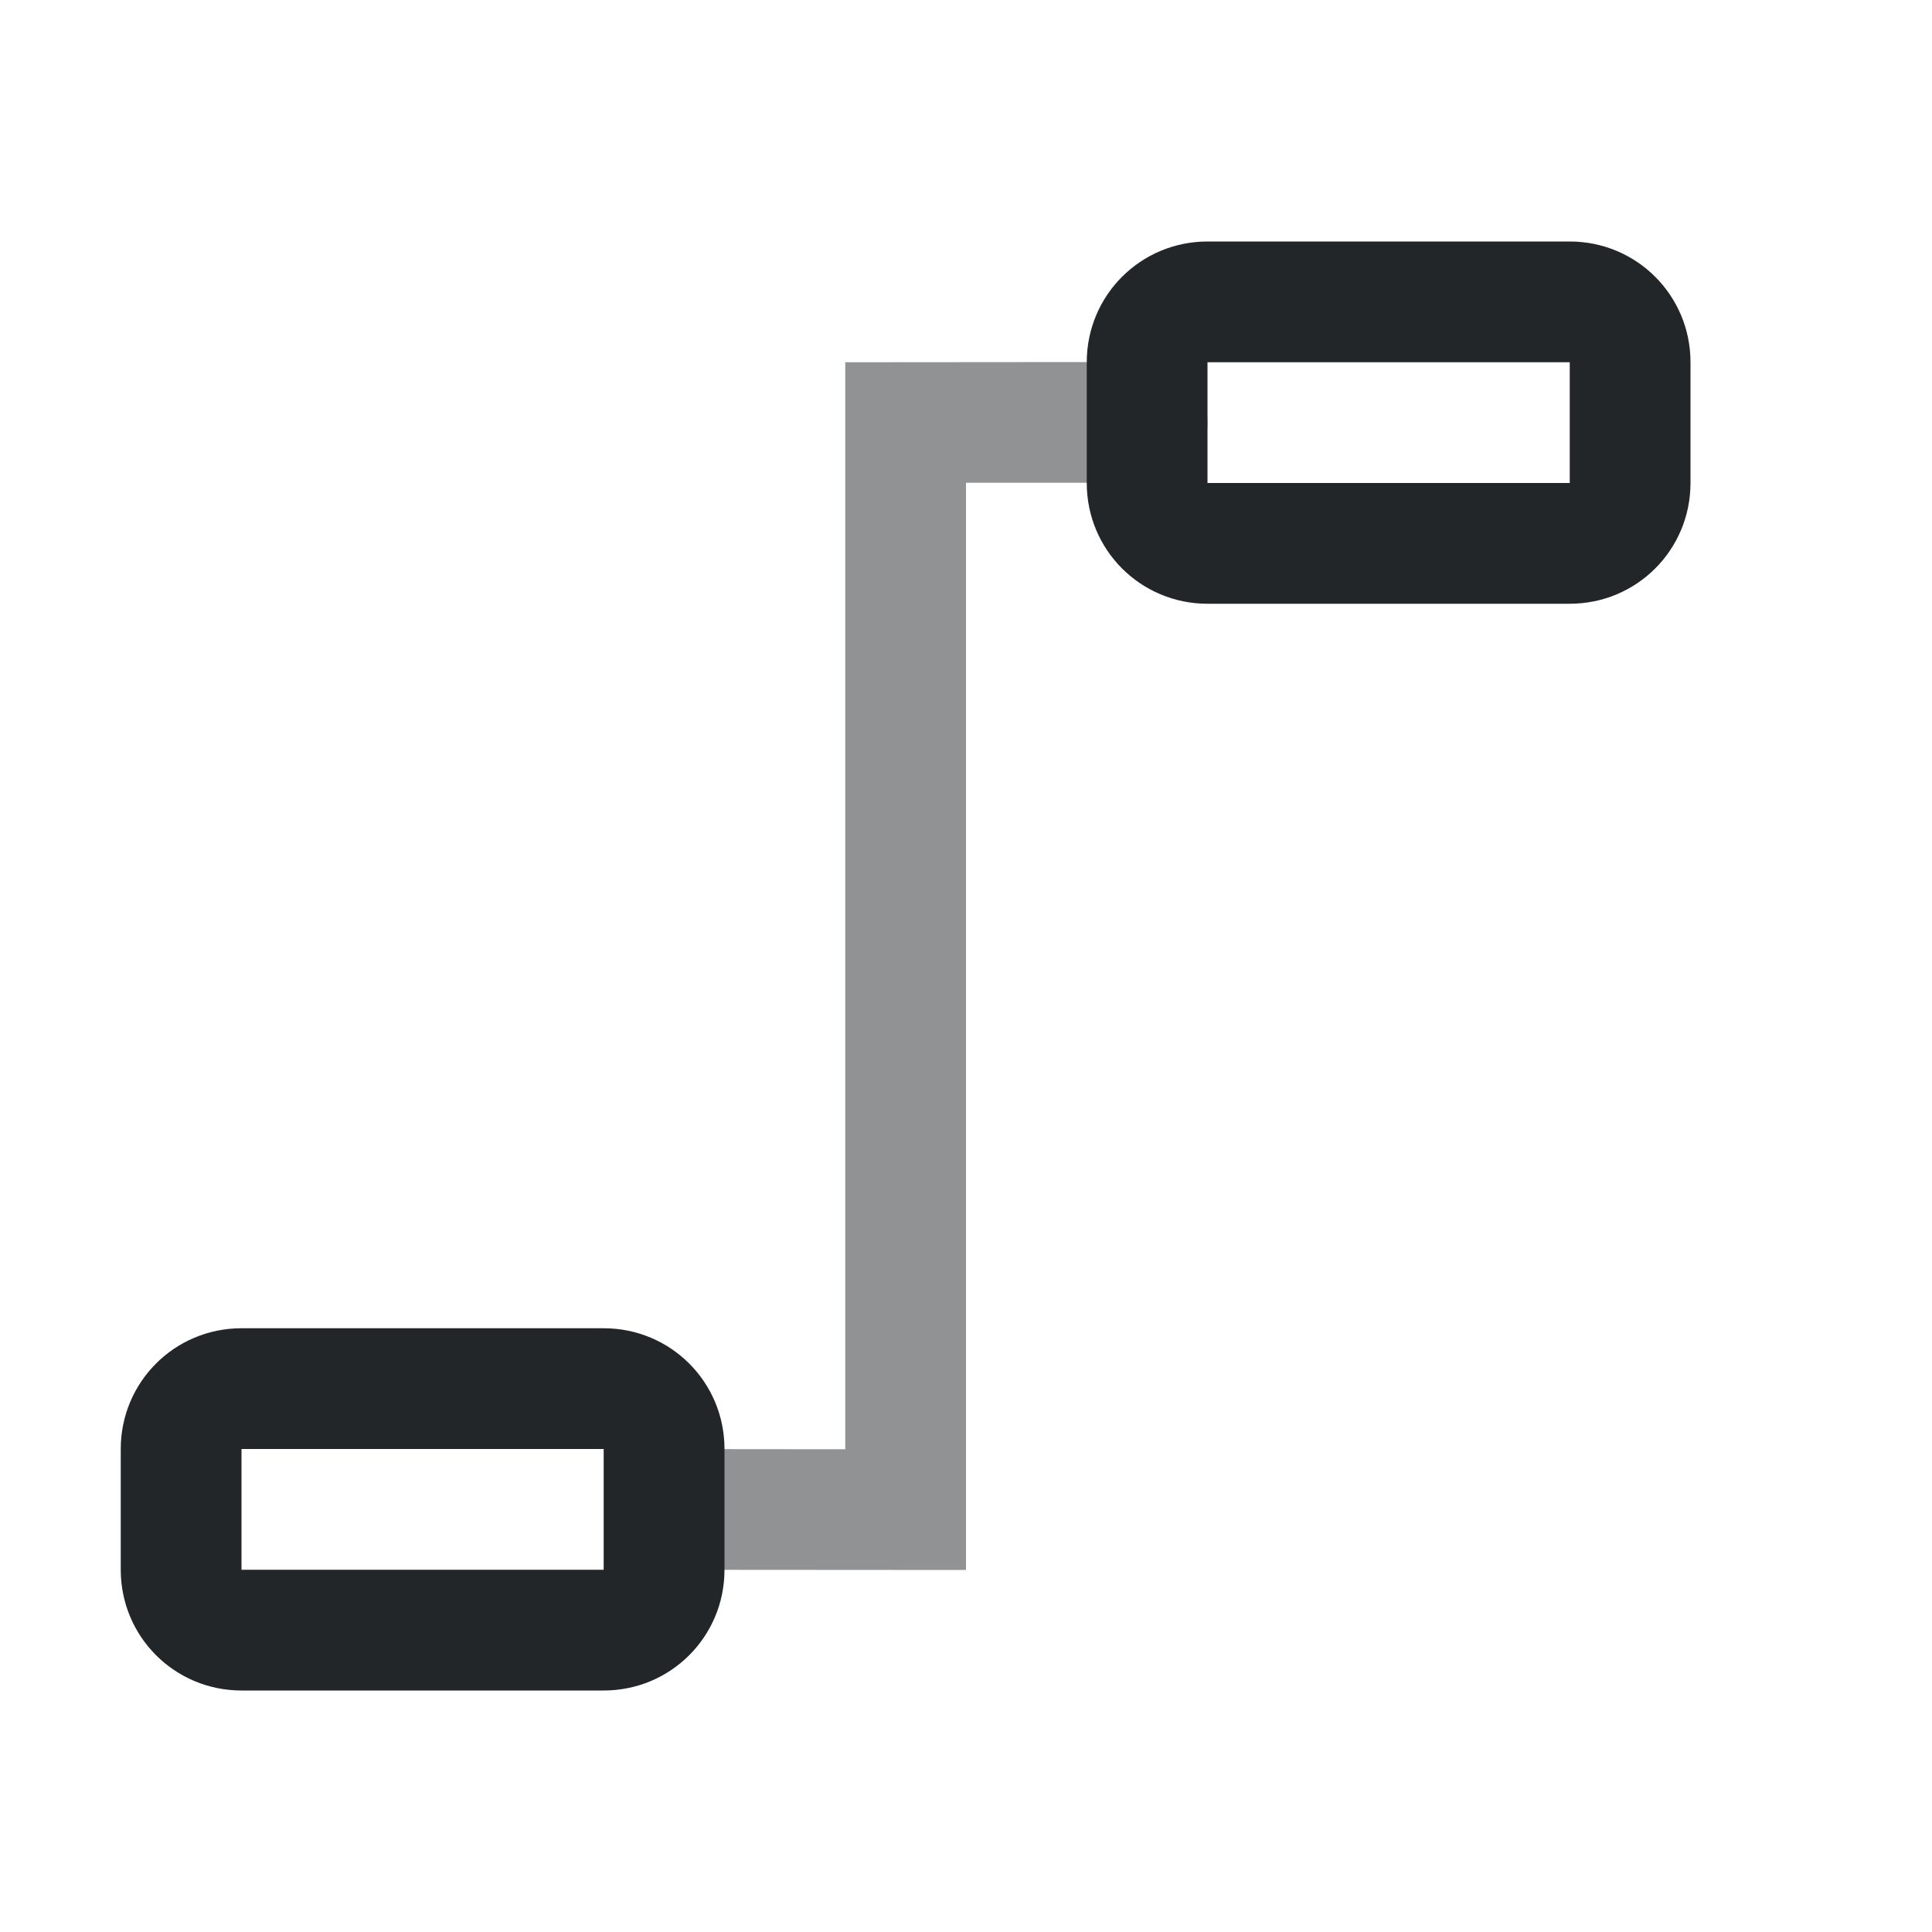 <svg width="16" height="16" version="1.1" xmlns="http://www.w3.org/2000/svg">
 <path d="m9.5 2.998-2.5 0.002v9.002l-2-0.002v1l3 0.002v-9.004h1.5a0.5 0.5 0 0 0 0.5-0.502 0.5 0.5 0 0 0-0.5-0.498z" color="#000000" fill="#232629" opacity=".5" stroke-linecap="round" style="-inkscape-stroke:none"/>
 <path d="m10 2c-0.554 0-1 0.446-1 1v1c0 0.554 0.446 1 1 1h3c0.554 0 1-0.446 1-1v-1c0-0.554-0.446-1-1-1zm0 1h3v1h-3z" fill="#232629" stroke-linecap="round" stroke-linejoin="round" stroke-width=".5"/>
 <path d="m2 11c-0.554 0-1 0.446-1 1v1c0 0.554 0.446 1 1 1h3c0.554 0 1-0.446 1-1v-1c0-0.554-0.446-1-1-1zm0 1h3v1h-3z" fill="#232629" stroke-linecap="round" stroke-linejoin="round" stroke-width=".5"/>
</svg>
